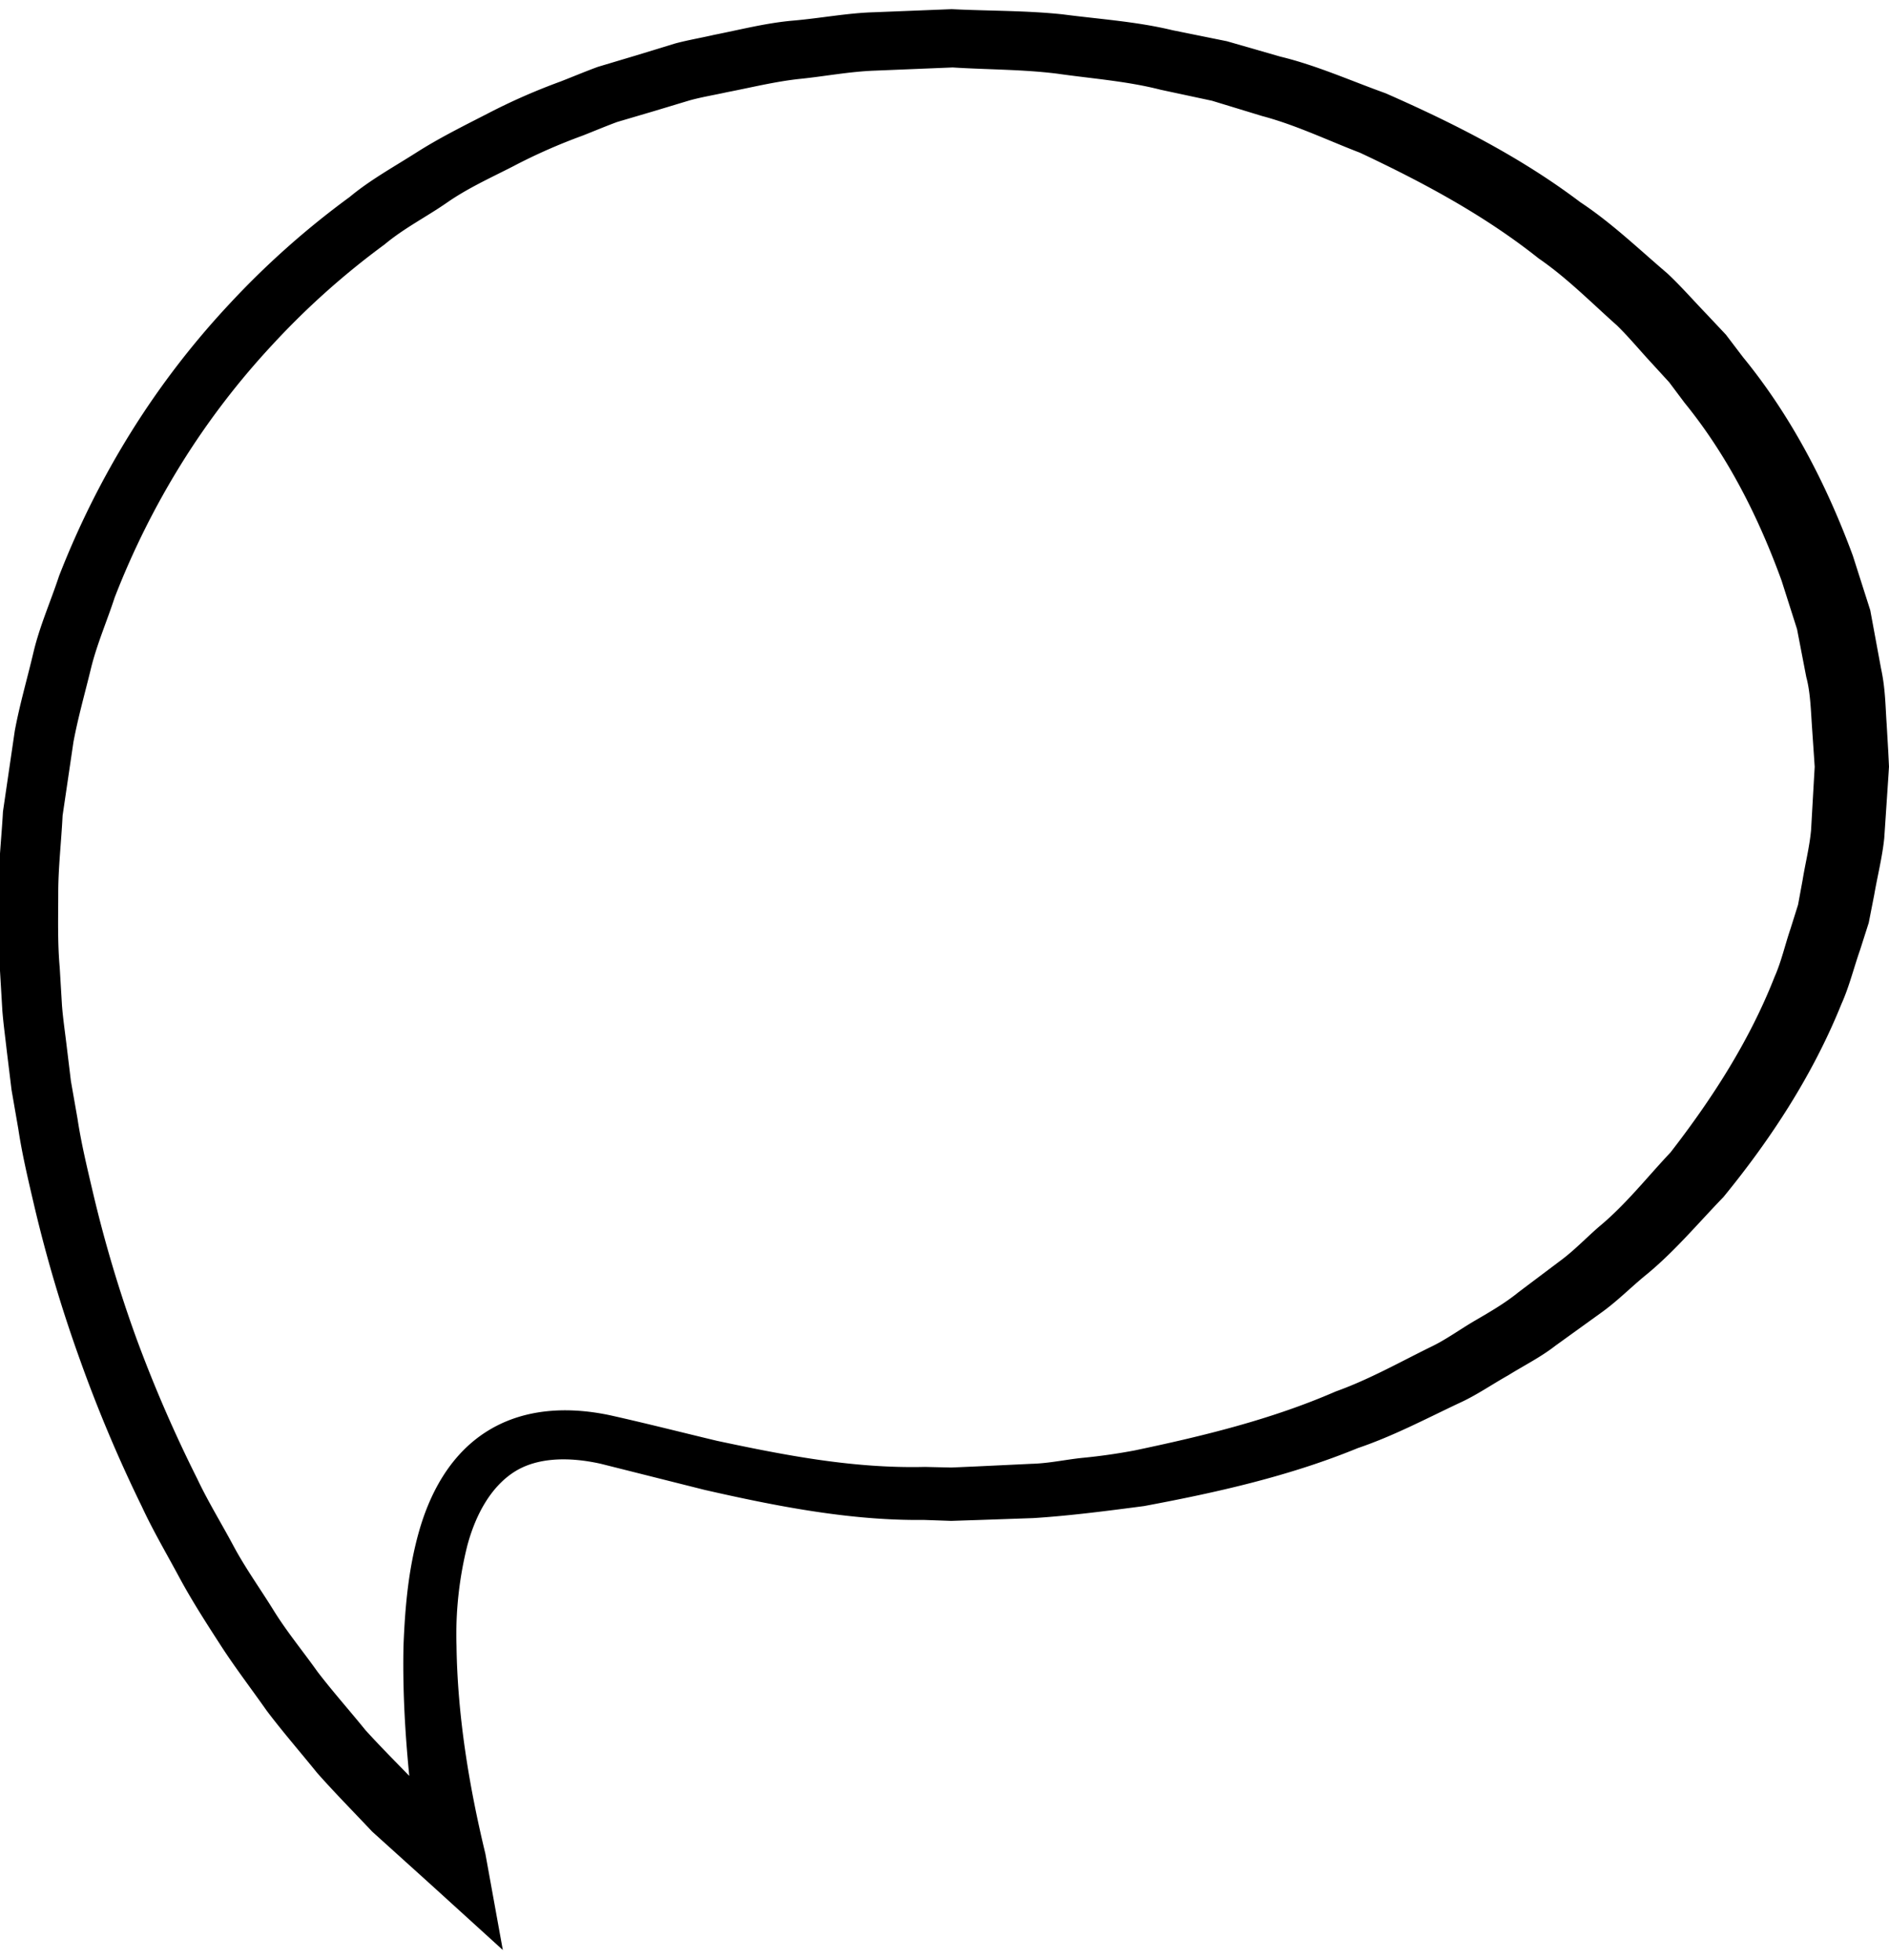 <svg id="_ÎÓÈ_1" data-name="—ÎÓÈ_1" xmlns="http://www.w3.org/2000/svg" viewBox="0 0 433.65 450"><title>SpeechBubble</title><path d="M218.86 15.48 201 16.21c-6 .21-11.44 1.29-17.18 1.88s-11.35 2-17 3.09c-2.83.63-5.7 1.09-8.49 1.86L150 25.55 141.69 28c-2.72 1-5.37 2.13-8.06 3.18a129.9 129.9.0 00-15.83 7c-5.13 2.63-10.39 5-15.15 8.31s-9.92 5.9-14.34 9.61A179.56 179.56.0 0062.6 79.07a177.71 177.71.0 00-20.92 27.32 184.63 184.63.0 00-15.36 30.79c-1.78 5.47-4.1 10.76-5.46 16.36s-2.94 11.14-4 16.8l-2.49 16.89c-.29 5.89-1 12-1 17.71s-.18 11.37.34 17.21l.52 8.7c.23 2.9.65 5.78 1 8.67l1.05 8.67 1.51 8.61c.87 5.76 2.25 11.43 3.58 17.11a298.53 298.53.0 0010 33.5A312.78 312.78.0 0045.29 339.5c2.49 5.27 5.55 10.23 8.29 15.36s6.16 9.86 9.21 14.8 6.77 9.42 10.12 14.15c3.53 4.6 7.38 8.92 11 13.39 3.88 4.28 8 8.34 12 12.52l12.88 11.51-12.3 7.28v0c-2.31-16.69-4.23-33.5-3.86-50.69.34-8.59 1.06-17.3 3.49-26 2.39-8.53 7-17.94 16-23.43s19.48-5.32 28.15-3.44c8.43 1.89 16.17 3.87 24.29 5.81 15.95 3.4 31.47 6.39 47.77 6l6.06.14 5.93-.26 12.38-.59c4.19-.1 8-1 12-1.39s7.87-.95 11.8-1.69c15.72-3.3 31.42-7.12 46.13-13.53 7.56-2.7 14.54-6.64 21.71-10.17 3.61-1.71 6.83-4.1 10.28-6.11s6.9-4 10-6.53l9.53-7.17c3.2-2.35 5.93-5.25 8.92-7.84 6.13-5.07 11-11.32 16.42-17.06 9.63-12.42 18.16-25.7 23.86-40.23 1.58-3.56 2.42-7.39 3.67-11.06l1.75-5.56 1.05-5.71c.62-3.83 1.59-7.6 1.94-11.46l.66-11.6.17-2.9-.17-2.55-.42-6.18c-.29-4.1-.39-8.4-1.34-11.87l-2.12-11L409 133.32c-5.27-14.52-12.36-28.66-22.28-40.85l-3.52-4.7L379.2 83.4c-2.68-2.88-5.18-5.93-8-8.69-5.9-5.24-11.45-10.9-18-15.4-12.42-9.89-26.57-17.47-41-24.25-7.46-2.86-14.69-6.36-22.45-8.42l-11.51-3.51-11.77-2.52c-7.79-2-15.84-2.56-23.79-3.7-8-1-16-.91-24.08-1.43zm-.27-13.37c8.46.42 17 .29 25.4 1.19 8.41 1.1 16.91 1.64 25.19 3.64l12.49 2.53L293.93 13c8.29 2 16.1 5.52 24.13 8.4 15.59 6.85 31 14.64 44.7 25 7.19 4.75 13.42 10.75 20 16.36 3.15 2.95 6 6.23 9 9.34l4.45 4.73L400.14 82c11 13.43 19.17 29.19 25.21 45.57l4 12.53 2.47 13.35c1 4.6 1 8.59 1.29 12.72l.36 6.19.18 3.64-.21 3.28-.88 13.13c-.45 4.36-1.54 8.63-2.3 13L429 211.84l-2 6.26c-1.44 4.12-2.48 8.41-4.27 12.39-6.55 16.25-16.14 30.94-27.09 44.32-6 6.2-11.55 12.89-18.27 18.28-3.3 2.76-6.35 5.82-9.85 8.31l-10.43 7.52c-3.39 2.65-7.24 4.56-10.87 6.82-3.73 2.09-7.25 4.55-11.14 6.32-7.72 3.64-15.27 7.64-23.35 10.37-15.79 6.48-32.45 10.21-49.1 13.32-8.41 1.1-17.11 2.24-25.43 2.76l-12.38.43-6.45.21-6.34-.22c-16.85.2-34-3.19-50.25-6.89l-23.86-6c-7.26-1.62-14.6-1.52-19.9 1.89s-8.83 9.72-10.75 16.93a83.88 83.88.0 00-2.47 23c.22 15.88 2.83 32 6.63 47.72v0l4 22.08-16.28-14.8L85.44 420.48C81.23 416 76.89 411.62 72.8 407c-3.86-4.78-7.9-9.41-11.59-14.3-3.51-5-7.26-9.89-10.56-15S44 367.4 41.1 362s-6-10.65-8.56-16.19a325.11 325.11.0 01-14.2-33.7 321.11 321.11.0 01-10.41-35c-1.38-5.94-2.81-11.86-3.72-17.9l-1.56-9-1.11-9.09c-.33-3-.76-6.06-1-9.1L0 222.86c-.52-6.05-.3-12.34-.32-18.55s.68-12 1-18L3.39 167.8c1.12-6.06 2.87-12 4.28-18s3.95-11.69 5.88-17.55A198.59 198.59.0 0130.11 99.16 190.9 190.9.0 0152.64 69.81 193.58 193.58.0 0180.26 45.23C85 41.28 90.44 38.3 95.62 35s10.72-6.05 16.2-8.86a141.35 141.35.0 0116.87-7.43c2.87-1.12 5.71-2.32 8.59-3.37l8.83-2.64L154.93 10c3-.81 6-1.3 9-2 6-1.18 11.93-2.73 18.16-3.27S194.5 3 200.45 2.82l17.88-.71z"/></svg>